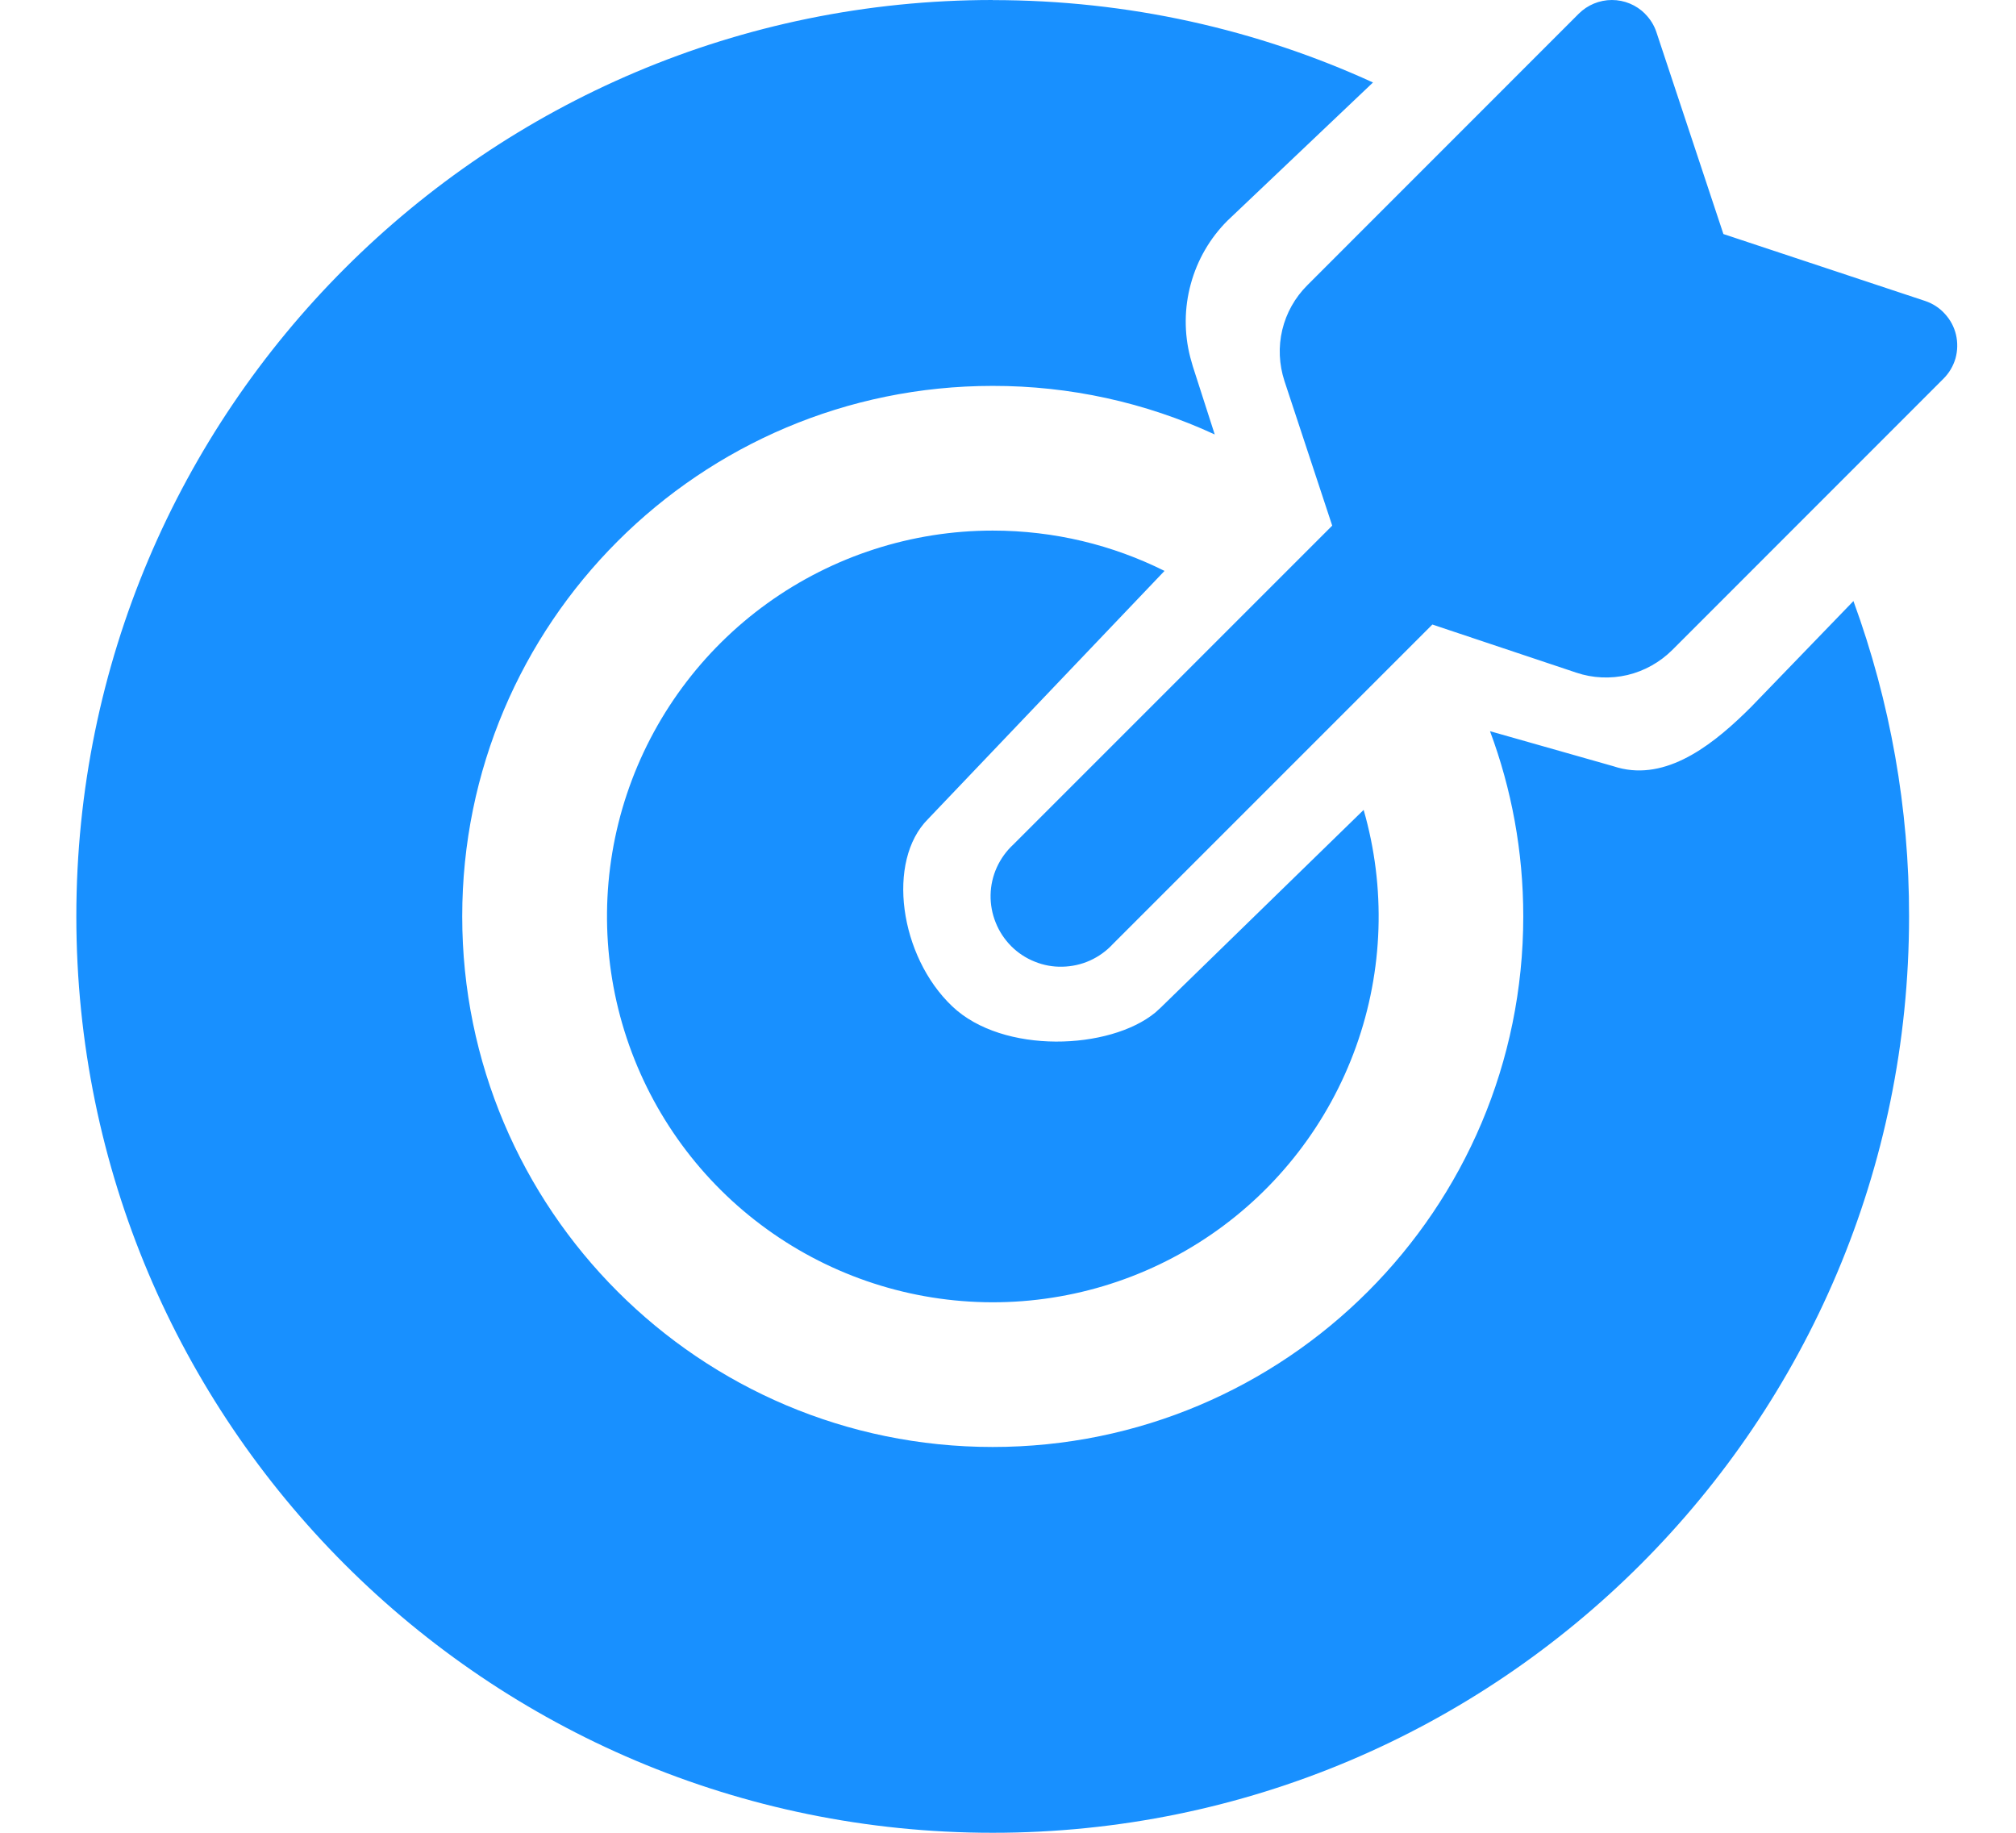 <svg width="22" height="20" viewBox="0 0 22 20" fill="none" xmlns="http://www.w3.org/2000/svg">
<g id="Group 36">
<path id="Vector" d="M10.833 0.001C12.314 0.001 13.719 0.322 14.983 0.9L13.396 2.407C13.204 2.598 13.066 2.837 12.995 3.098C12.923 3.36 12.921 3.636 12.989 3.899L13.017 3.998L13.256 4.741C12.497 4.39 11.67 4.21 10.833 4.211C7.636 4.211 5.044 6.803 5.044 10C5.044 13.197 7.636 15.79 10.833 15.79C14.031 15.79 16.623 13.198 16.623 10C16.623 9.29 16.495 8.609 16.26 7.979L17.605 8.361C18.136 8.539 18.637 8.174 19.043 7.78L19.11 7.714L20.226 6.559C20.629 7.661 20.835 8.826 20.833 10C20.833 15.523 16.356 20 10.833 20C5.311 20 0.833 15.523 0.833 10C0.833 4.478 5.311 0 10.833 0V0.001ZM10.833 5.79C11.507 5.79 12.143 5.948 12.708 6.23L10.127 8.938C9.671 9.394 9.814 10.434 10.392 10.982C10.946 11.508 12.112 11.458 12.608 11.049L12.666 10.996L14.881 8.838C15.125 9.686 15.096 10.59 14.798 11.421C14.5 12.252 13.948 12.969 13.221 13.469C12.493 13.97 11.627 14.229 10.744 14.21C9.861 14.191 9.007 13.895 8.302 13.364C7.596 12.833 7.076 12.093 6.814 11.25C6.552 10.407 6.561 9.503 6.841 8.665C7.121 7.828 7.657 7.1 8.373 6.584C9.09 6.068 9.95 5.79 10.833 5.79V5.79ZM17.952 0.151C18.008 0.207 18.051 0.275 18.076 0.351L18.807 2.554L21.008 3.284C21.091 3.312 21.166 3.36 21.224 3.425C21.283 3.489 21.325 3.567 21.345 3.652C21.365 3.737 21.363 3.826 21.34 3.91C21.316 3.993 21.271 4.07 21.209 4.132L18.249 7.093C18.114 7.227 17.945 7.322 17.76 7.366C17.575 7.409 17.381 7.401 17.201 7.34L15.631 6.815L12.144 10.302C12.074 10.378 11.989 10.439 11.894 10.482C11.8 10.524 11.698 10.547 11.594 10.549C11.491 10.552 11.388 10.533 11.292 10.494C11.196 10.456 11.108 10.398 11.035 10.325C10.962 10.251 10.904 10.164 10.866 10.068C10.827 9.972 10.808 9.869 10.81 9.765C10.812 9.662 10.835 9.56 10.878 9.465C10.921 9.371 10.982 9.286 11.058 9.216L14.538 5.736L14.017 4.158C13.958 3.977 13.949 3.784 13.993 3.6C14.037 3.415 14.132 3.247 14.266 3.113L17.228 0.15C17.324 0.054 17.455 0 17.59 0C17.726 0 17.856 0.054 17.952 0.15V0.151Z" fill="#1890FF"/>
</g>
</svg>
